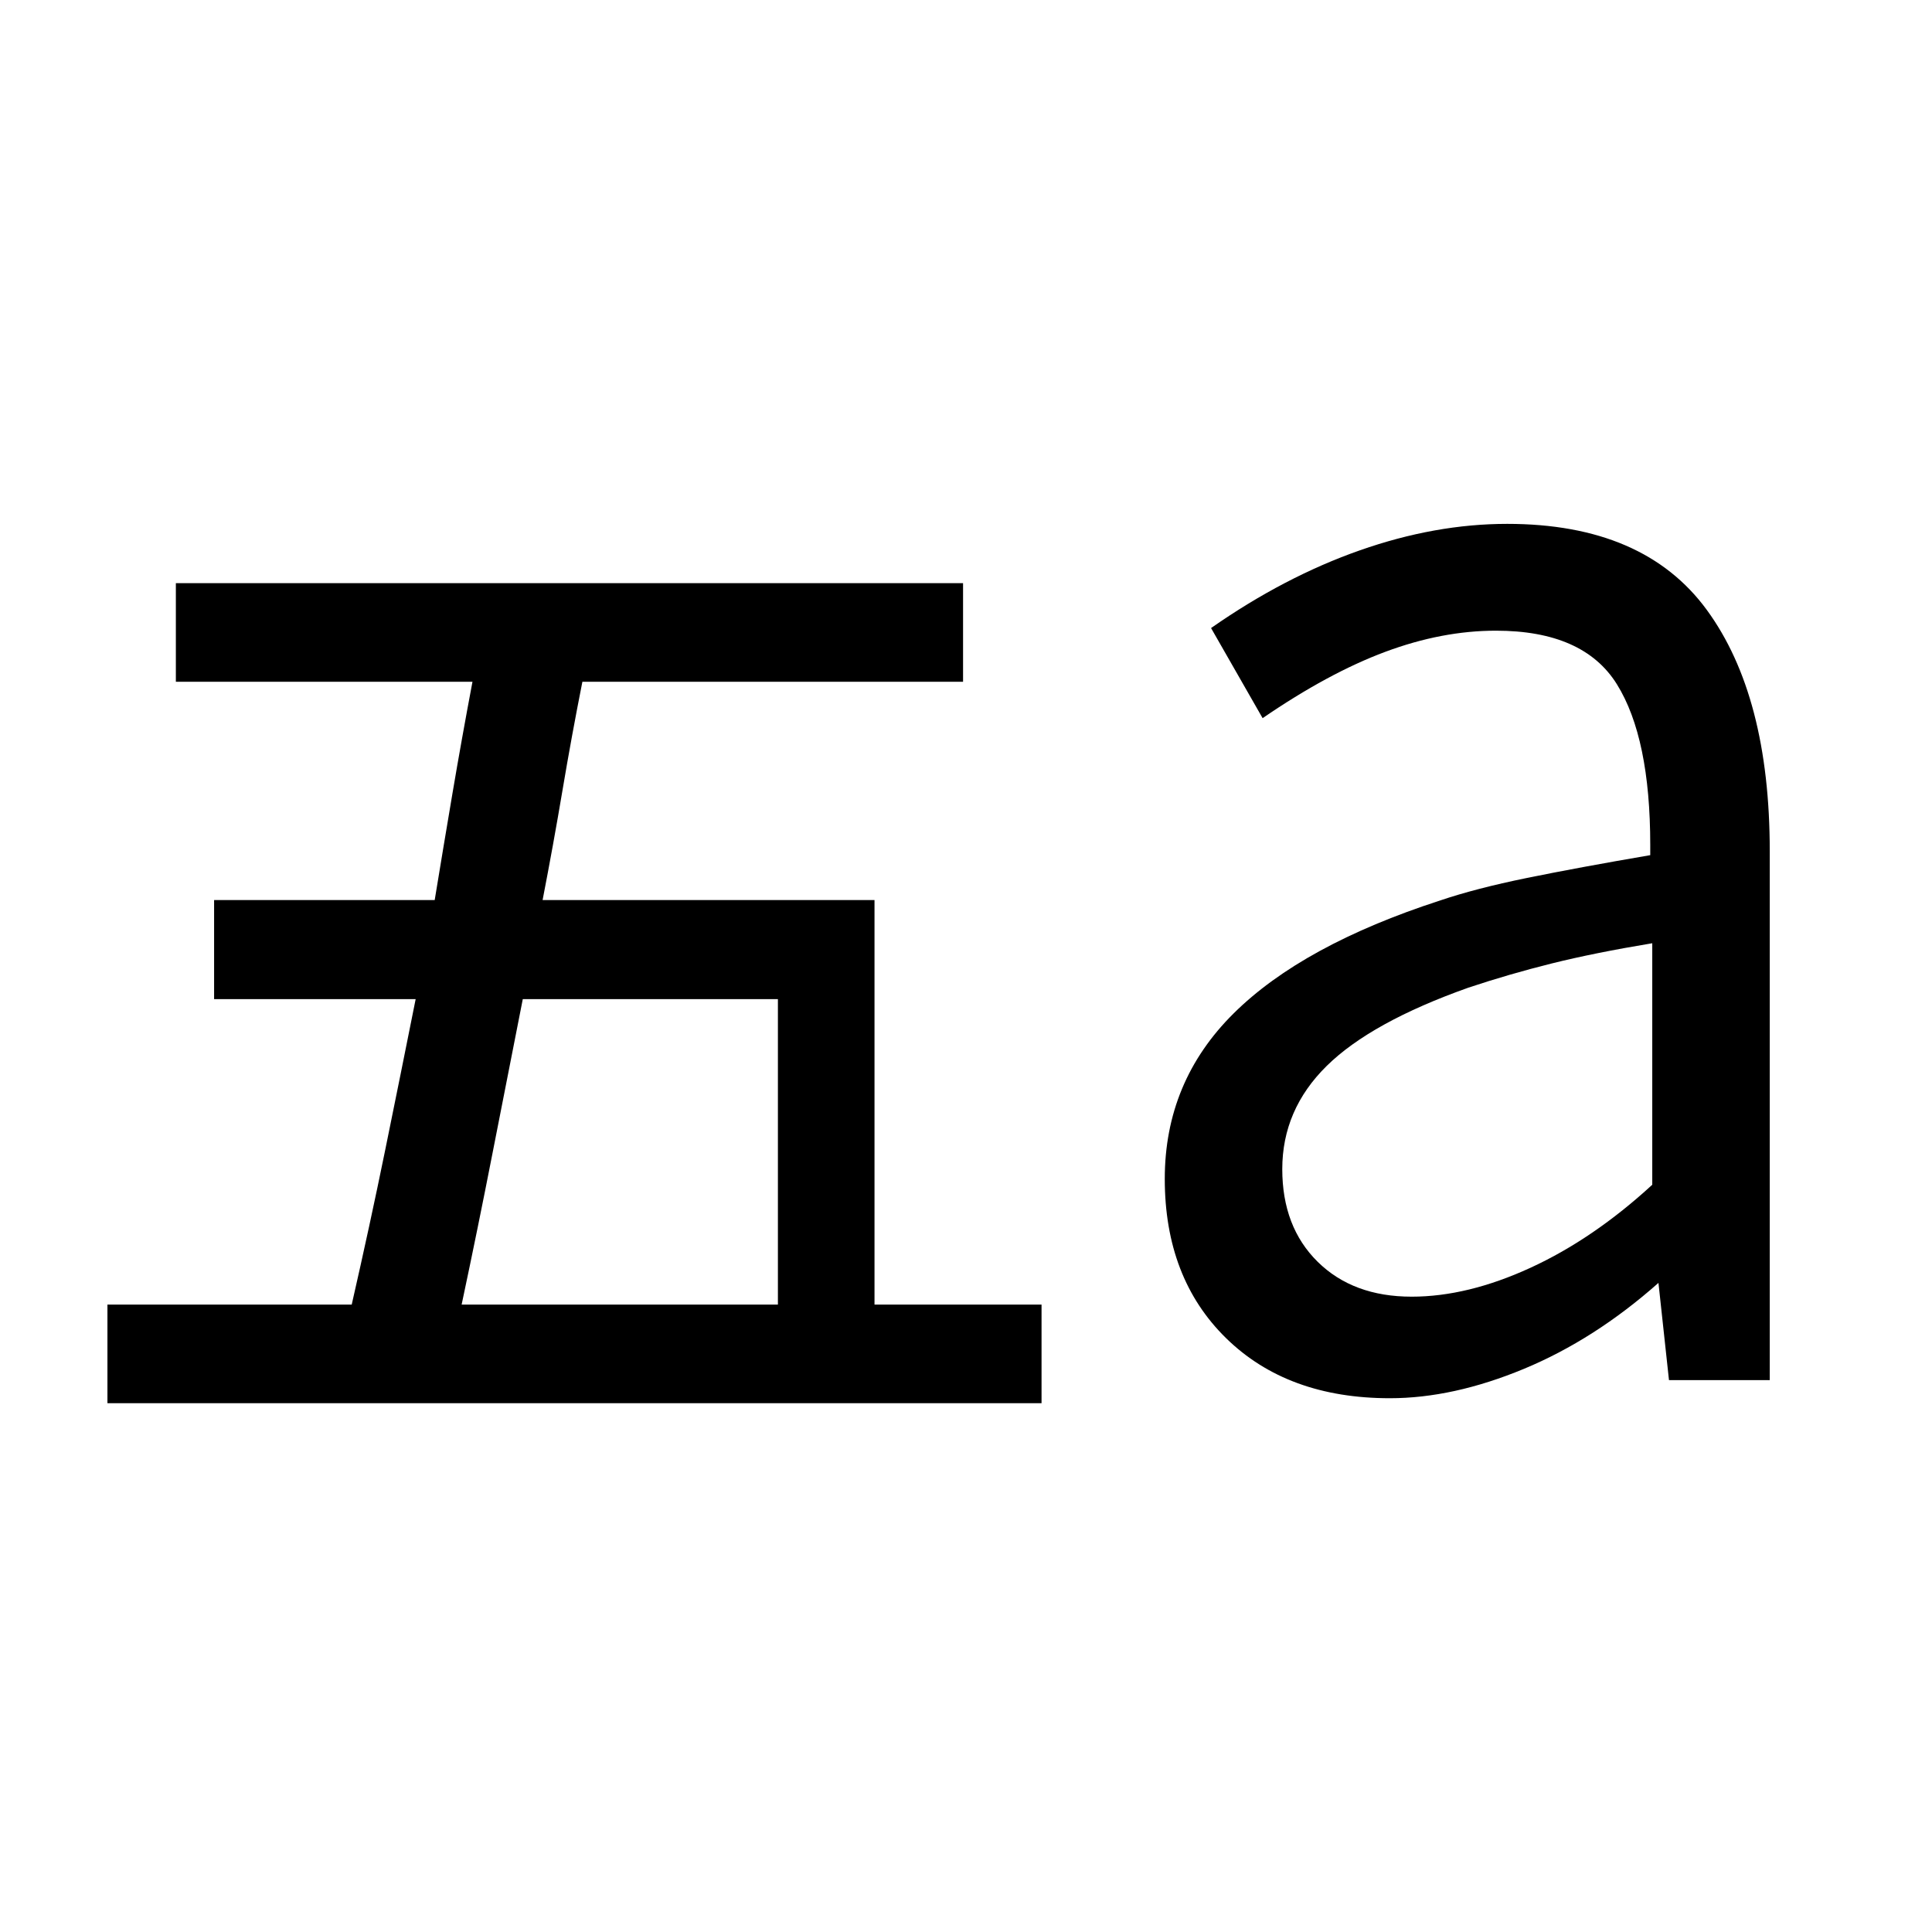 <svg xmlns="http://www.w3.org/2000/svg" height="48" viewBox="0 96 960 960" width="48"><path d="M701.461 740.309q27.769 0 59-14.347 31.231-14.346 60.539-41.269V564.692q-28.77 4.769-49.924 10.039-21.154 5.269-41.461 12.038-48.308 17.154-70.385 38.885-22.077 21.731-22.077 51.27 0 28.692 17.577 46.038 17.577 17.347 46.731 17.347Zm-10.846 50.46q-50.923 0-81.384-29.846-30.462-29.846-30.462-79.153 0-48.308 34.231-82.231 34.231-33.923 102.538-56.077 17.692-6 43.115-11.192 25.423-5.192 61.347-11.346v-5.001q0-53.308-16.577-79.923-16.577-26.616-60.116-26.616-26.769 0-54.961 10.5-28.193 10.5-60.962 32.962l-25.615-44.769q36.462-25.461 73.923-38.615 37.461-13.154 73.23-13.154 67.923 0 99.192 42.769Q879.383 441.846 879.383 519v262.769h-50.076l-5.231-48.308q-31.769 28.154-66.884 42.731-35.116 14.577-66.577 14.577Zm-461.231-46.538h157.154v-151.77H259.769q-7.385 37.385-14.885 75.77-7.5 38.384-15.5 76Zm-176 48.999v-48.999H174.77q9-39.385 16.693-77.077 7.692-37.693 15.077-74.693H106.385v-49.23H216q4.385-26.769 8.885-53.346 4.5-26.577 9.884-55.116H87.385V385.77h391.153v48.999H289.384Q284 461.923 279.5 488.693q-4.5 26.769-9.885 54.538h164.923v201h83v48.999H53.385Z"/></svg>